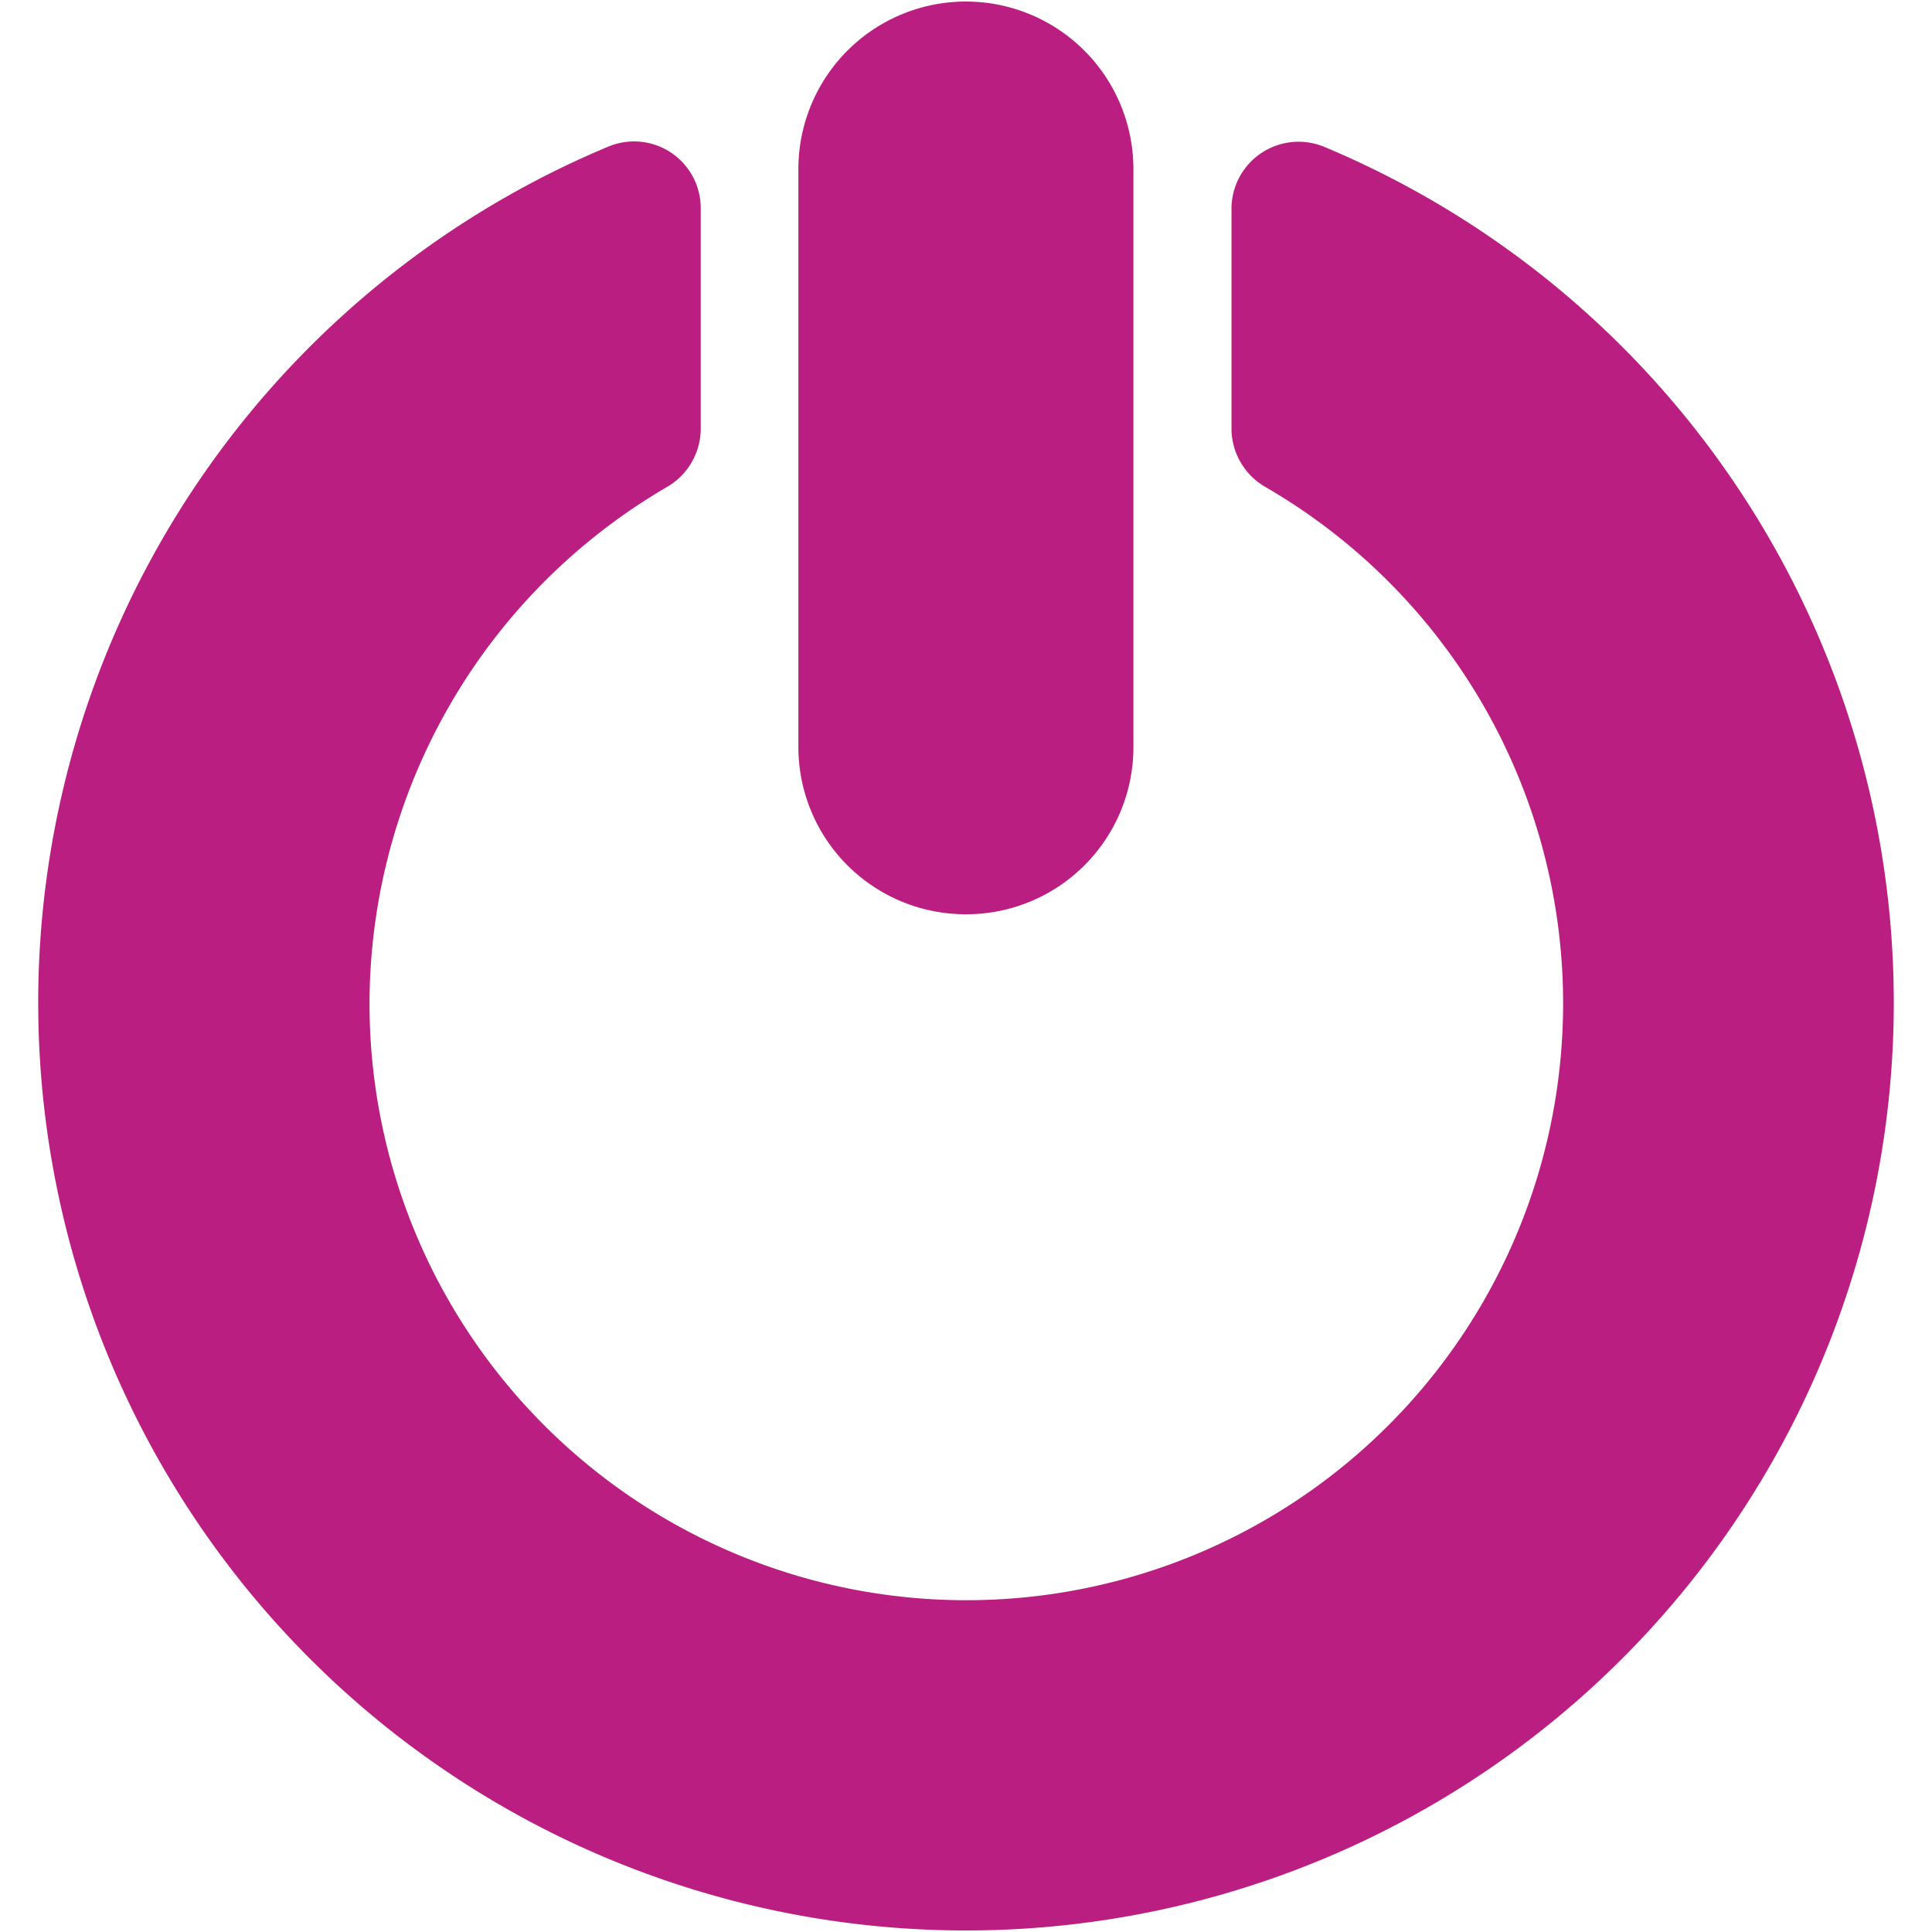 <?xml version="1.0" encoding="UTF-8" standalone="no"?>
<svg
   xmlns:dc="http://purl.org/dc/elements/1.1/"
   xmlns:cc="http://creativecommons.org/ns#"
   xmlns:rdf="http://www.w3.org/1999/02/22-rdf-syntax-ns#"
   xmlns:svg="http://www.w3.org/2000/svg"
   xmlns="http://www.w3.org/2000/svg"
   xmlns:sodipodi="http://sodipodi.sourceforge.net/DTD/sodipodi-0.dtd"
   xmlns:inkscape="http://www.inkscape.org/namespaces/inkscape"
   id="Capa_1"
   data-name="Capa 1"
   viewBox="0 0 91 91"
   version="1.1"
   sodipodi:docname="ico_desconectar.svg"
   width="91"
   height="91"
   inkscape:version="0.92.2 (5c3e80d, 2017-08-06)">
  <sodipodi:namedview
     pagecolor="#ffffff"
     bordercolor="#666666"
     borderopacity="1"
     objecttolerance="10"
     gridtolerance="10"
     guidetolerance="10"
     inkscape:pageopacity="0"
     inkscape:pageshadow="2"
     inkscape:window-width="1920"
     inkscape:window-height="996"
     id="namedview14"
     showgrid="false"
     inkscape:zoom="2.5985466"
     inkscape:cx="43.695"
     inkscape:cy="45.41"
     inkscape:window-x="-8"
     inkscape:window-y="-8"
     inkscape:window-maximized="1"
     inkscape:current-layer="Capa_1" />
  <defs
     id="defs4">
    <style
       id="style2">.cls-1{fill:#ba1e80;}</style>
  </defs>
  <title
     id="title6">ico_desconectar</title>
  <g
     id="desconectar"
     transform="translate(1.815,0.163)">
    <path
       class="cls-1"
       d="m 45.49,44.54 a 7.87,7.87 0 0 0 7.89,-7.8 V 9.44 a 7.89,7.89 0 0 0 -15.78,0 v 27.3 a 7.88,7.88 0 0 0 7.89,7.8 z m 0,0"
       transform="translate(-1.81,-1.64)"
       id="path8"
       inkscape:connector-curvature="0"
       style="fill:#ba1e80" />
    <path
       class="cls-1"
       d="M 62.36,8.39 A 3.16,3.16 0 0 0 58,11.31 V 21.67 A 3.18,3.18 0 0 0 59.59,24.41 28.11,28.11 0 1 1 17.4,48.73 28.22,28.22 0 0 1 31.4,24.42 3.18,3.18 0 0 0 33,21.68 V 11.31 a 3.14,3.14 0 0 0 -4.37,-2.92 43.7,43.7 0 1 0 33.73,0 z m 0,0"
       transform="translate(-1.81,-1.64)"
       id="path10"
       inkscape:connector-curvature="0"
       style="fill:#ba1e80" />
  </g>
</svg>
